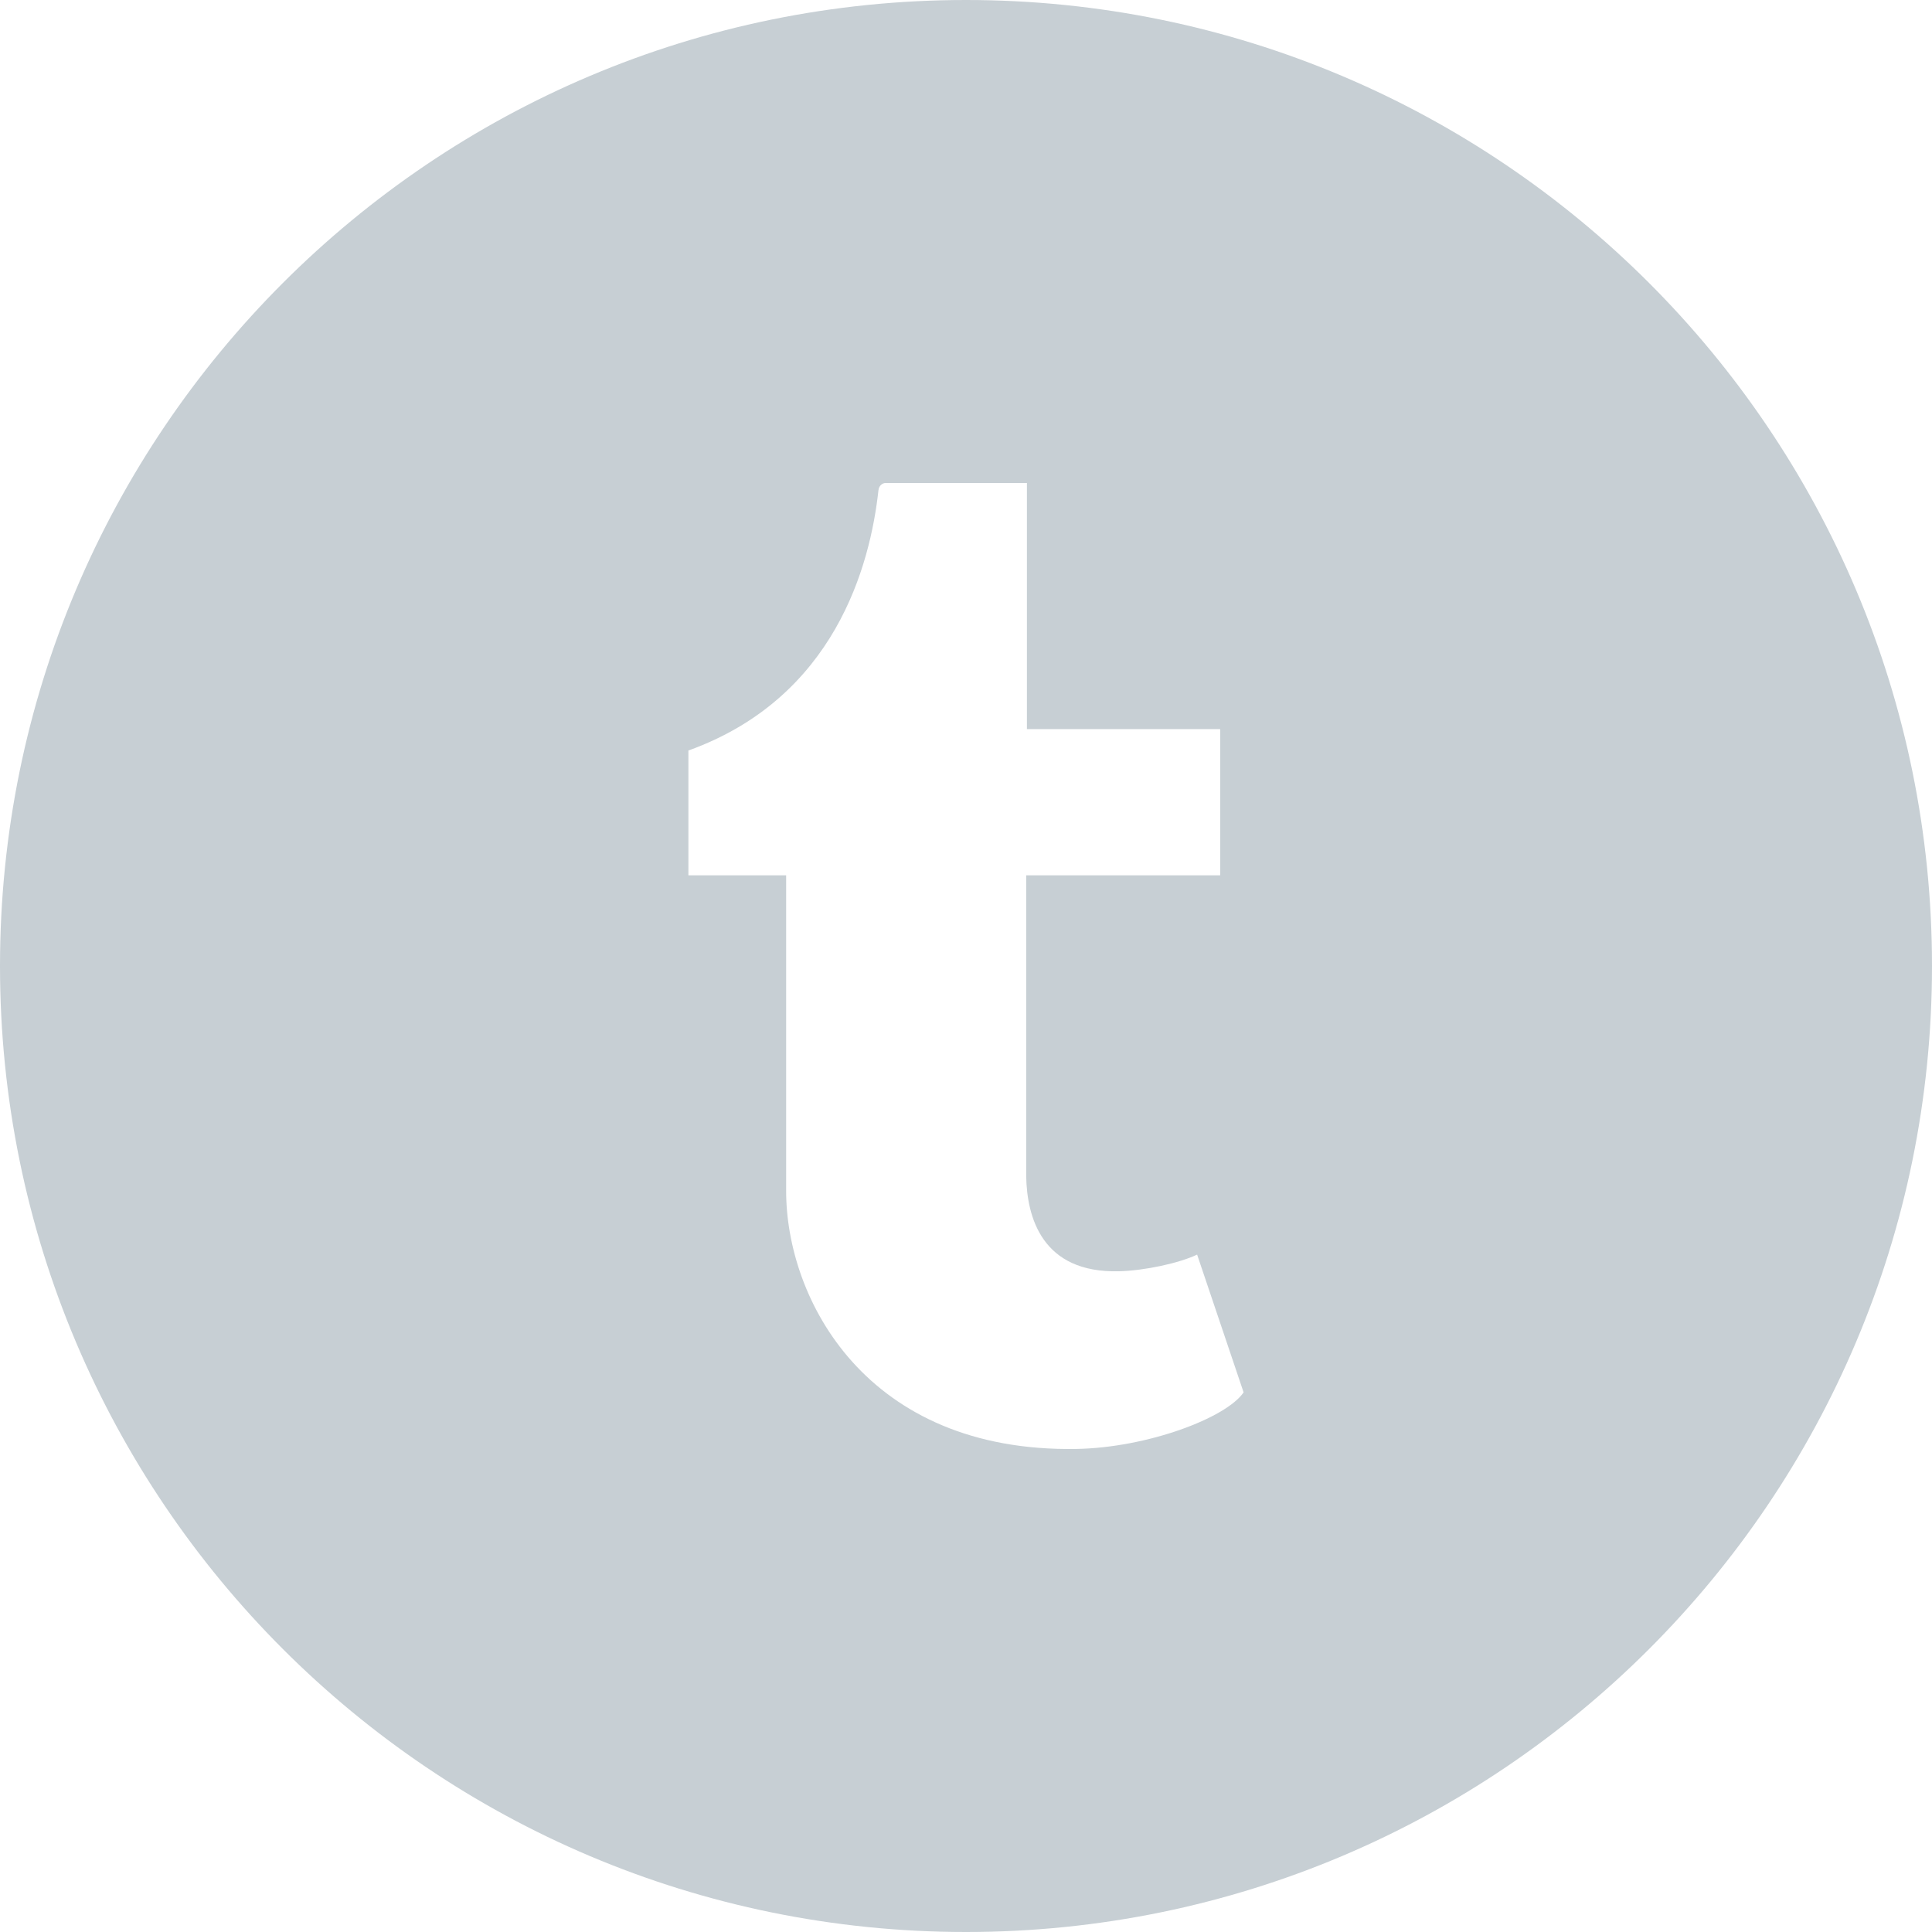 <svg xmlns="http://www.w3.org/2000/svg" width="32" height="32" viewBox="0 0 32 32">
    <path fill="#C7CFD4" fill-rule="evenodd" d="M17.827 23.999c-3.485.059-4.806-2.483-4.806-4.273v-5.228h-1.619v-2.067c2.427-.874 3.011-3.064 3.148-4.311.009-.086.077-.12.115-.12h2.344v4.076h3.201v2.422h-3.213v4.981c.011.678.259 1.612 1.54 1.577.424-.011.994-.134 1.291-.276l.77 2.282c-.289.424-1.595.917-2.771.937M16 0C7.163 0 0 7.163 0 16s7.163 16 16 16c8.836 0 16-7.163 16-16S24.836 0 16 0"/>
</svg>
